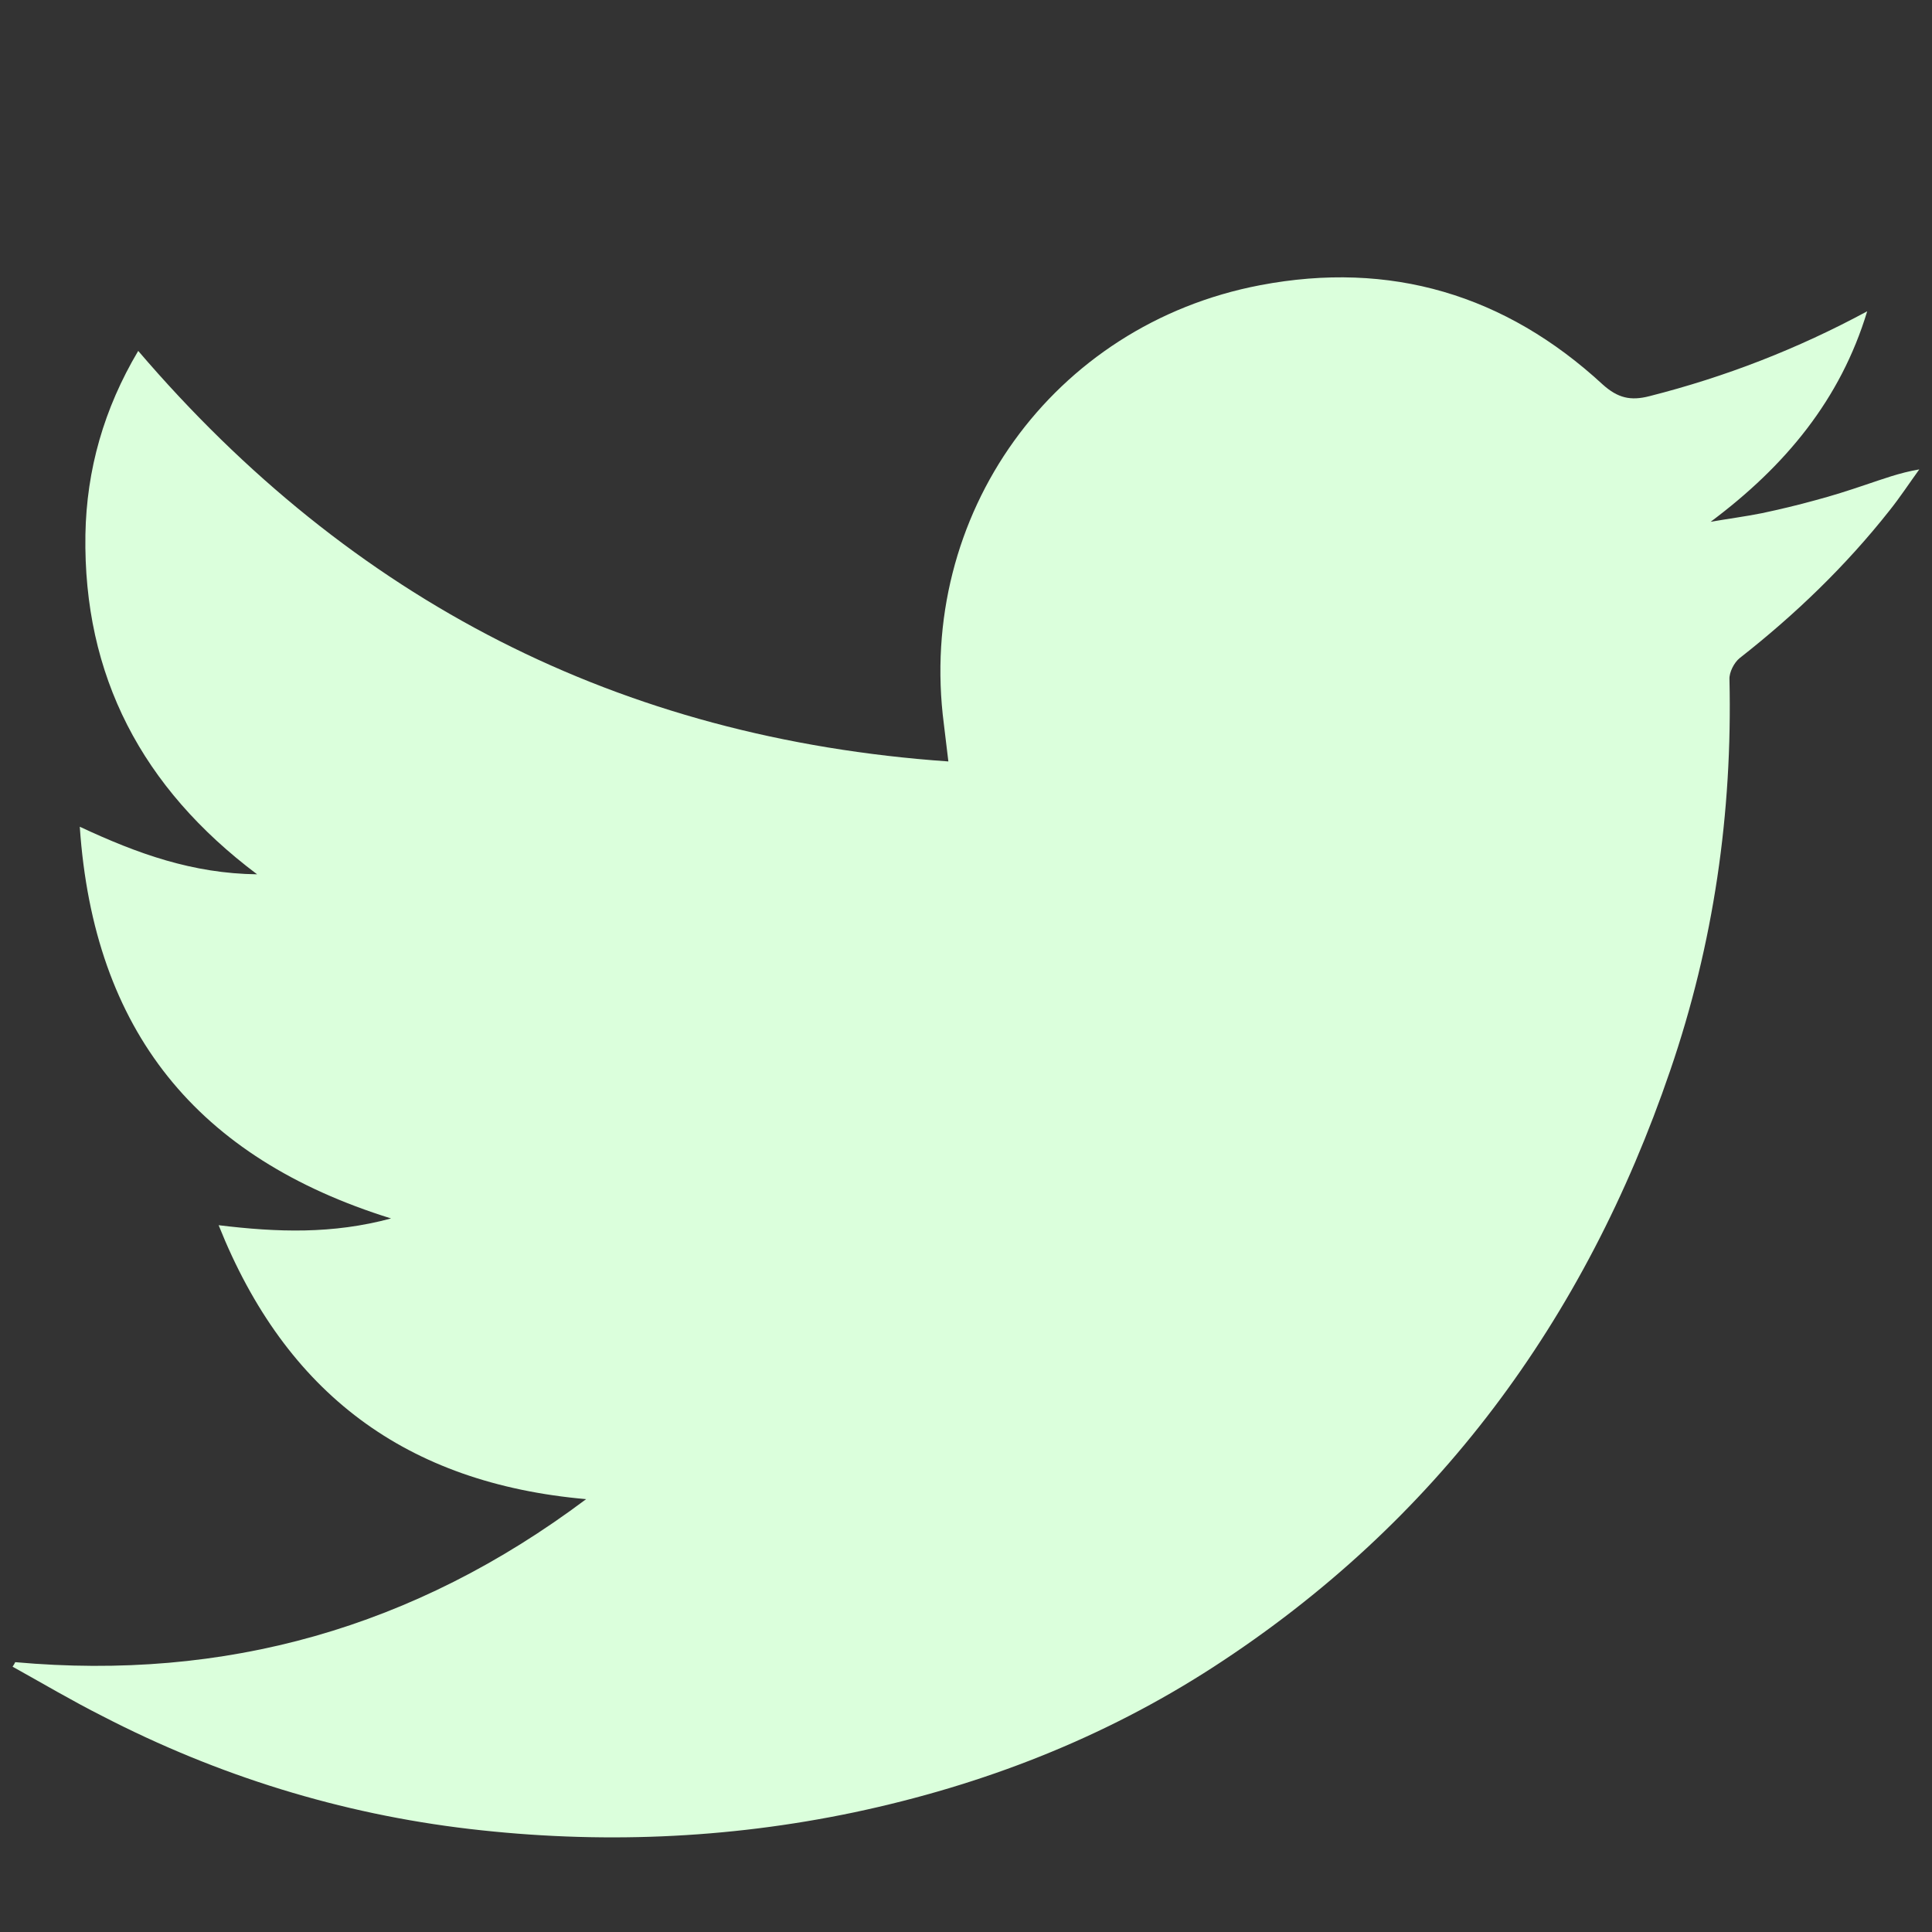 <svg width="24" height="24" viewBox="0 0 24 24" fill="none" xmlns="http://www.w3.org/2000/svg">
<rect x="0" y="0" width="24" height="24" fill="#333333" stroke="none"/>
<path d="M0.189 20.648C2.795 20.882 5.144 20.226 7.281 18.623C5.045 18.426 3.55 17.311 2.716 15.22C3.447 15.309 4.131 15.332 4.858 15.136C2.448 14.386 1.164 12.81 0.991 10.27C1.712 10.607 2.392 10.851 3.194 10.861C1.764 9.787 1.033 8.395 1.061 6.642C1.075 5.835 1.291 5.076 1.717 4.359C4.366 7.457 7.689 9.173 11.781 9.459C11.758 9.281 11.744 9.14 11.725 8.995C11.387 6.398 13.075 4.035 15.653 3.543C17.27 3.234 18.7 3.66 19.909 4.776C20.097 4.945 20.256 4.982 20.491 4.921C21.433 4.682 22.328 4.335 23.195 3.867C22.863 4.964 22.178 5.789 21.25 6.482C21.461 6.445 21.677 6.417 21.887 6.375C22.108 6.328 22.328 6.276 22.548 6.215C22.759 6.159 22.966 6.093 23.172 6.023C23.383 5.953 23.594 5.873 23.842 5.831C23.72 6 23.603 6.178 23.472 6.342C22.928 7.031 22.3 7.635 21.611 8.175C21.541 8.231 21.48 8.353 21.484 8.437C21.522 10.101 21.288 11.723 20.748 13.298C19.689 16.401 17.842 18.914 15.072 20.709C13.703 21.595 12.208 22.176 10.609 22.514C9.025 22.846 7.431 22.907 5.833 22.72C4.23 22.532 2.706 22.059 1.272 21.318C0.892 21.126 0.527 20.91 0.156 20.704C0.17 20.686 0.18 20.667 0.189 20.648Z" fill="#DBFFDC"/>
</svg>
